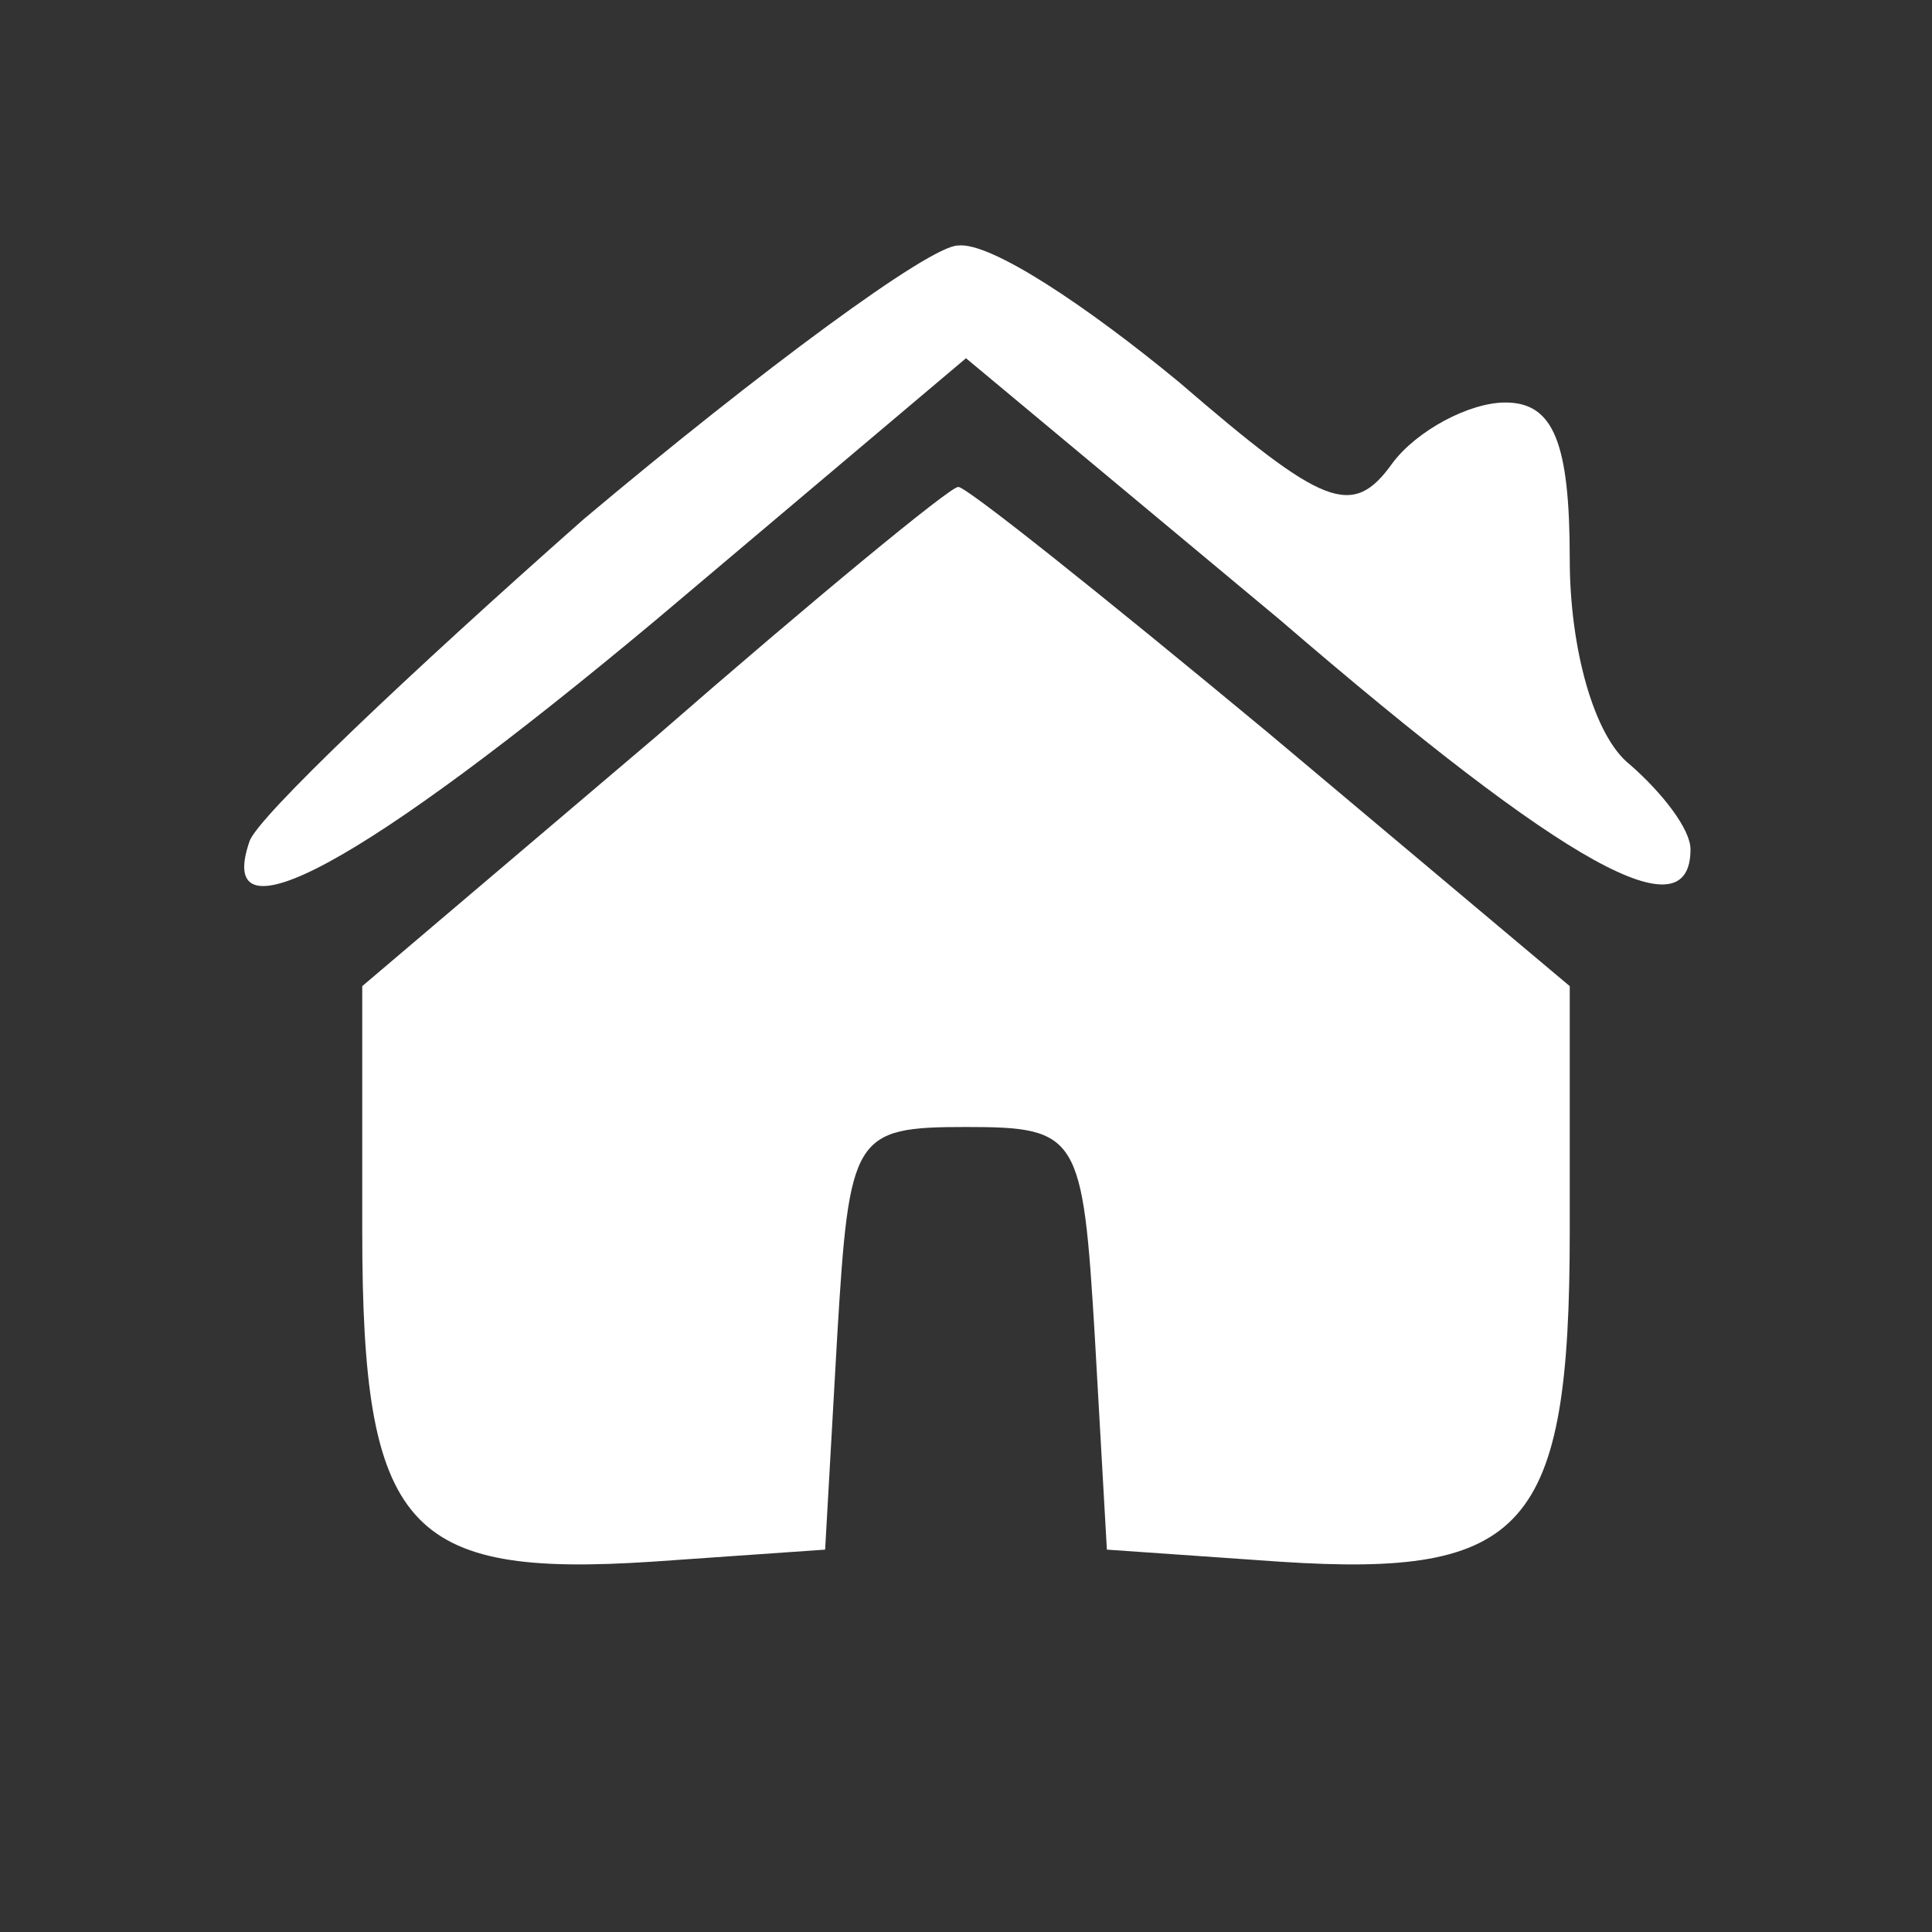 <?xml version="1.0" encoding="utf-8"?>
<!-- Generator: Adobe Illustrator 26.0.3, SVG Export Plug-In . SVG Version: 6.00 Build 0)  -->
<svg version="1.1" id="Livello_1" xmlns="http://www.w3.org/2000/svg" xmlns:xlink="http://www.w3.org/1999/xlink" x="0px" y="0px"
	 viewBox="0 0 48 48" style="enable-background:new 0 0 48 48;" xml:space="preserve">
<rect x="0" y="0" width="48" height="48" fill="#333333" stroke="none"/>
<style type="text/css">
	.st0{fill:#FFFFFF;}
</style>
<g transform="translate(0,48) scale(0.1,-0.1)">
	<path class="st0" d="M145,351c-43-38-81-74-83-80c-9-26,28-6,101,55l77,65l78-65c72-62,102-78,102-57c0,5-7,14-15,21
		c-9,7-15,29-15,51c0,29-4,39-16,39c-9,0-22-7-28-15c-10-14-17-11-53,20c-23,19-47,35-55,34C231,419,189,388,145,351z"/>
	<path class="st0" d="M163,297l-73-62v-61c0-74,11-86,72-82l43,3l3,53c3,50,4,52,32,52s29-2,32-52l3-53l43-3c61-4,72,8,72,82v61
		l-75,63c-41,34-76,62-77,61C236,359,202,331,163,297z"/>
</g>
</svg>
